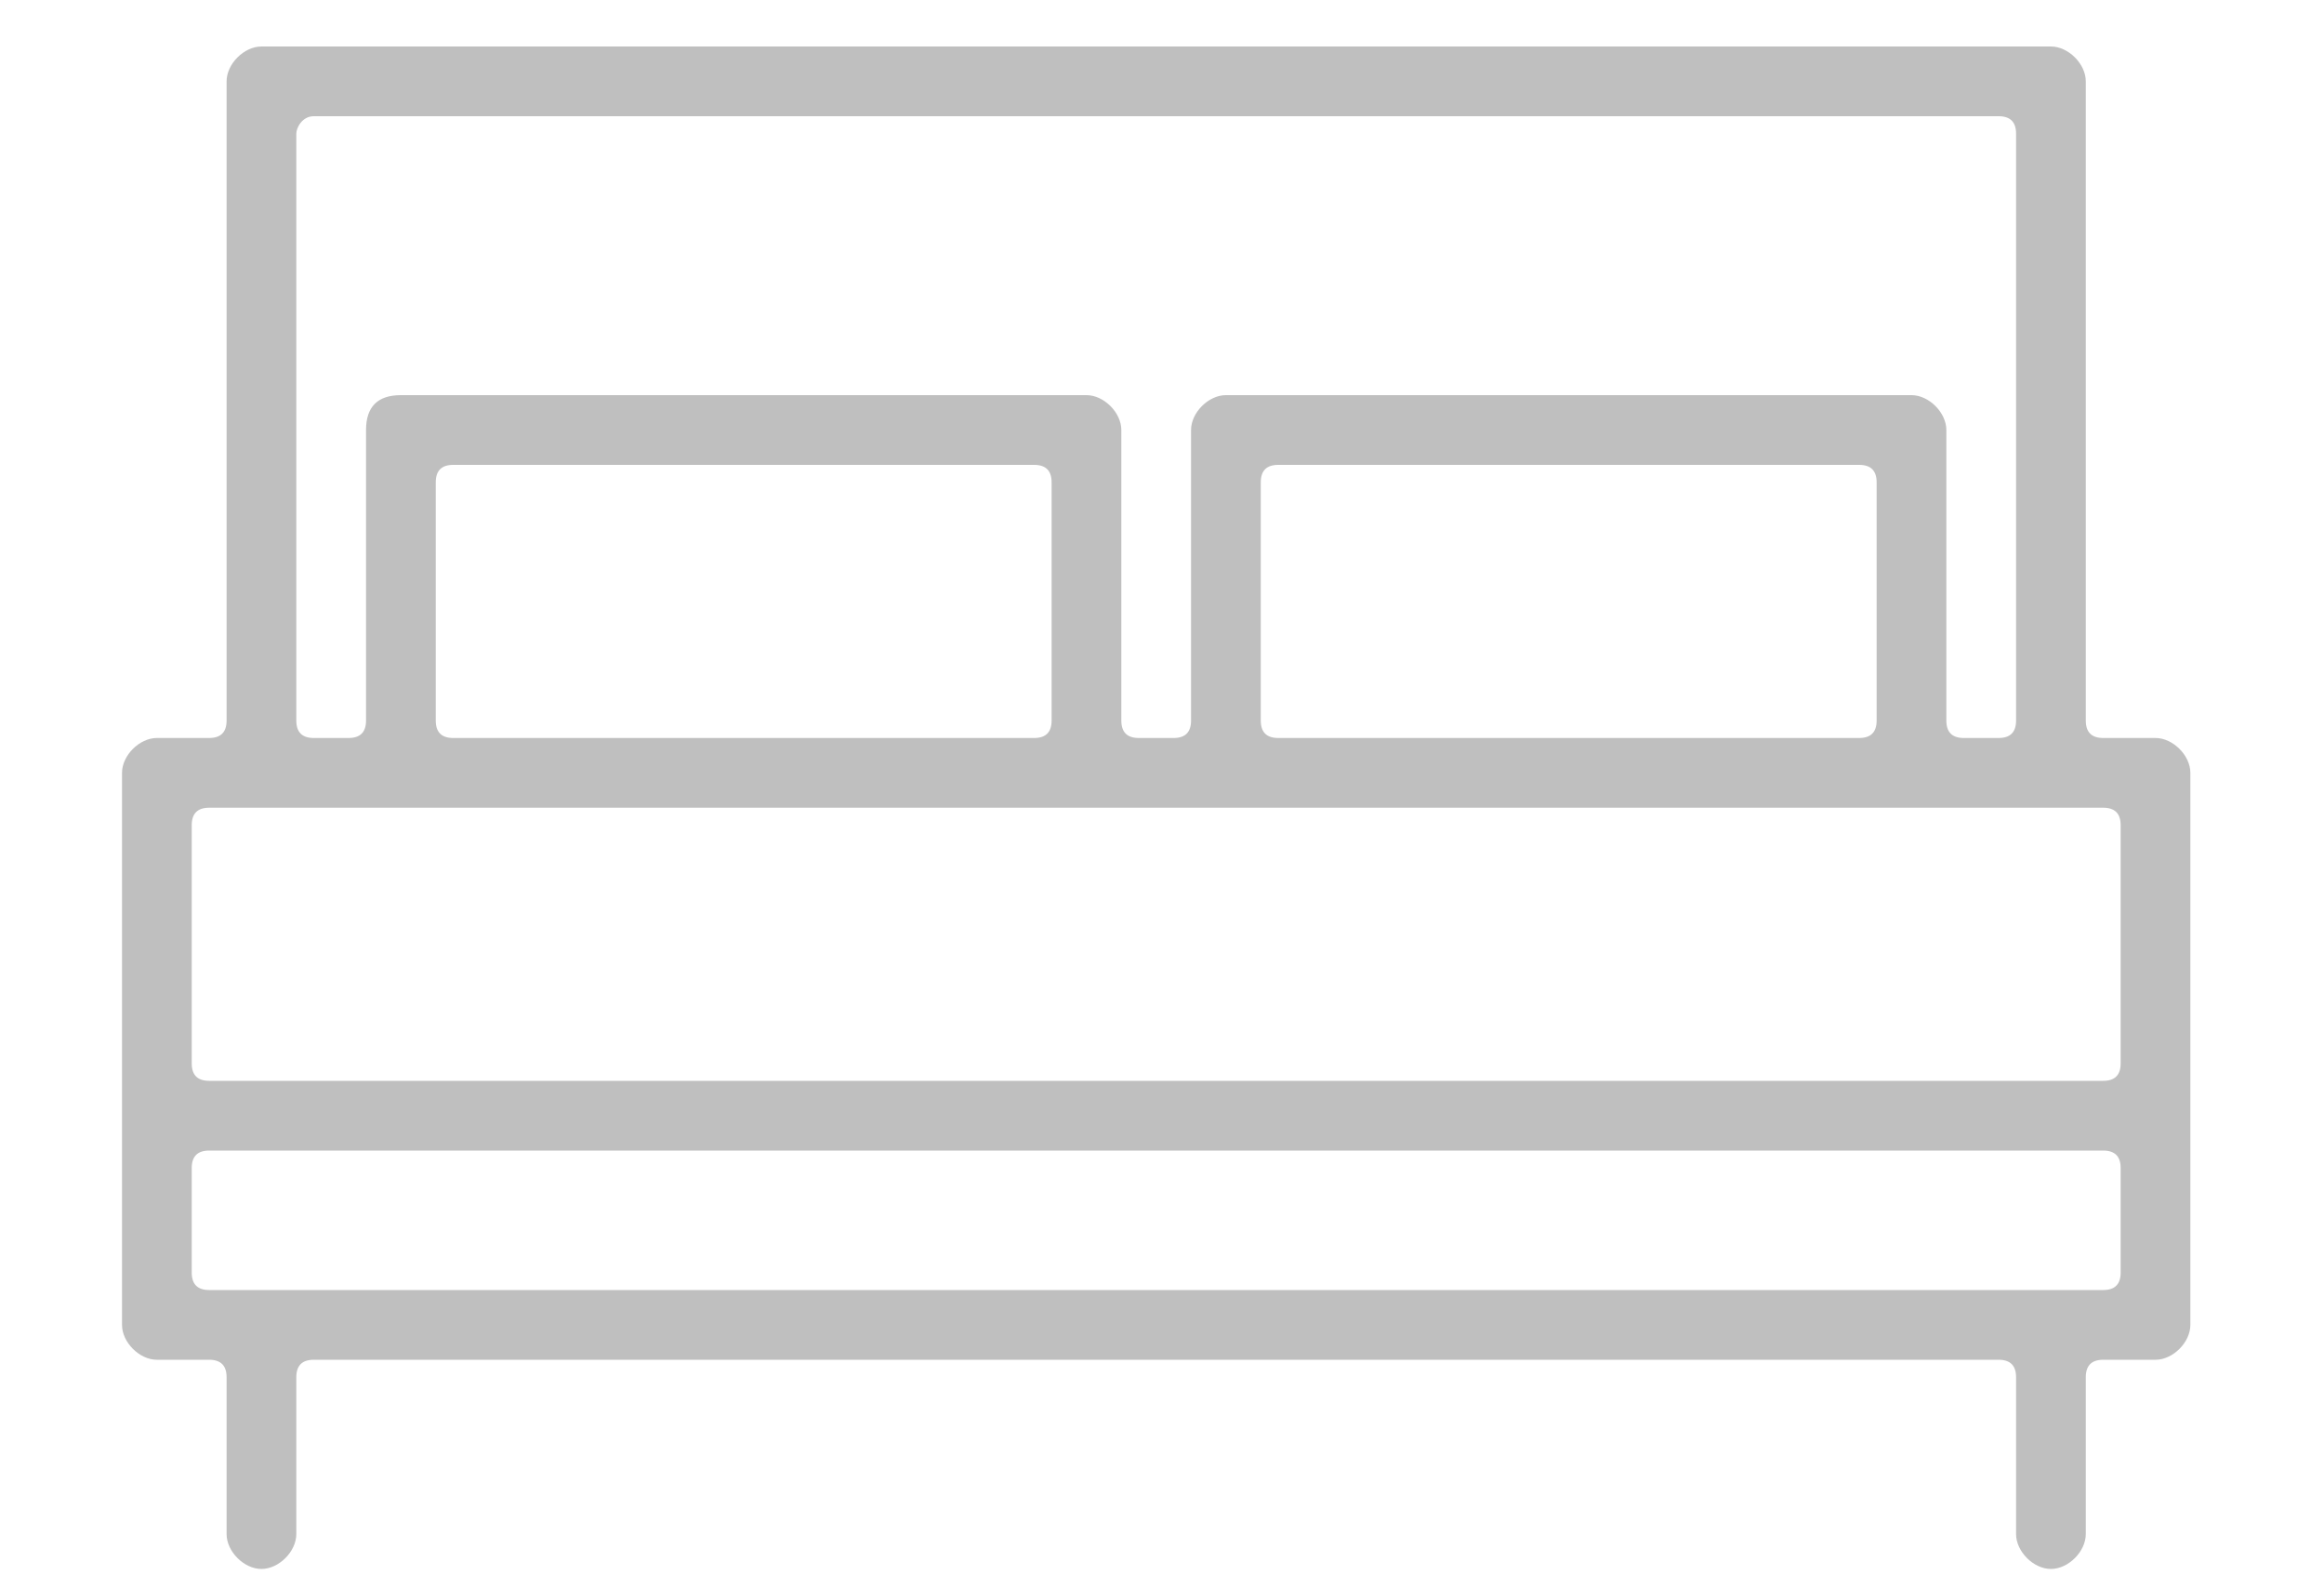 <svg xmlns="http://www.w3.org/2000/svg" viewBox="0 0 40 27.1"><path fill="#bfbfbf" d="M-10 1.9h3.9v4.5H-10z"/><path fill="#ff3c80" d="M-10.1 7.7h3.9v4.5h-3.9z"/><path fill="#bfbfbf" d="M36.2 12.7c-.2 0-.3-.1-.3-.3v-11c0-.3-.3-.6-.6-.6H4.5c-.3 0-.6.3-.6.6v11c0 .2-.1.3-.3.3h-.9c-.3 0-.6.3-.6.6v9.5c0 .3.3.6.6.6h.9c.2 0 .3.1.3.3v2.7c0 .3.3.6.6.6s.6-.3.6-.6v-2.7c0-.2.1-.3.3-.3h29c.2 0 .3.1.3.3v2.7c0 .3.3.6.6.6s.6-.3.6-.6v-2.7c0-.2.1-.3.3-.3h.9c.3 0 .6-.3.6-.6v-9.5c0-.3-.3-.6-.6-.6zM5.1 2.3c0-.1.1-.3.3-.3h29c.2 0 .3.1.3.3v10.1c0 .2-.1.3-.3.3h-.6c-.2 0-.3-.1-.3-.3v-5c0-.3-.3-.6-.6-.6H21.1c-.3 0-.6.3-.6.6v5c0 .2-.1.3-.3.3h-.6c-.2 0-.3-.1-.3-.3v-5c0-.3-.3-.6-.6-.6H6.9c-.4 0-.6.2-.6.6v5c0 .2-.1.3-.3.3h-.6c-.2 0-.3-.1-.3-.3zM32 8c.2 0 .3.1.3.3v4.1c0 .2-.1.3-.3.3H22c-.2 0-.3-.1-.3-.3V8.3c0-.2.1-.3.3-.3zM17.8 8c.2 0 .3.1.3.3v4.1c0 .2-.1.3-.3.3h-10c-.2 0-.3-.1-.3-.3V8.3c0-.2.1-.3.3-.3zm18.7 13.9c0 .2-.1.3-.3.3H3.6c-.2 0-.3-.1-.3-.3v-1.8c0-.2.1-.3.3-.3h32.6c.2 0 .3.1.3.3zm0-3.6c0 .2-.1.3-.3.3H3.6c-.2 0-.3-.1-.3-.3v-4.1c0-.2.1-.3.3-.3h32.6c.2 0 .3.1.3.3z"/></svg>